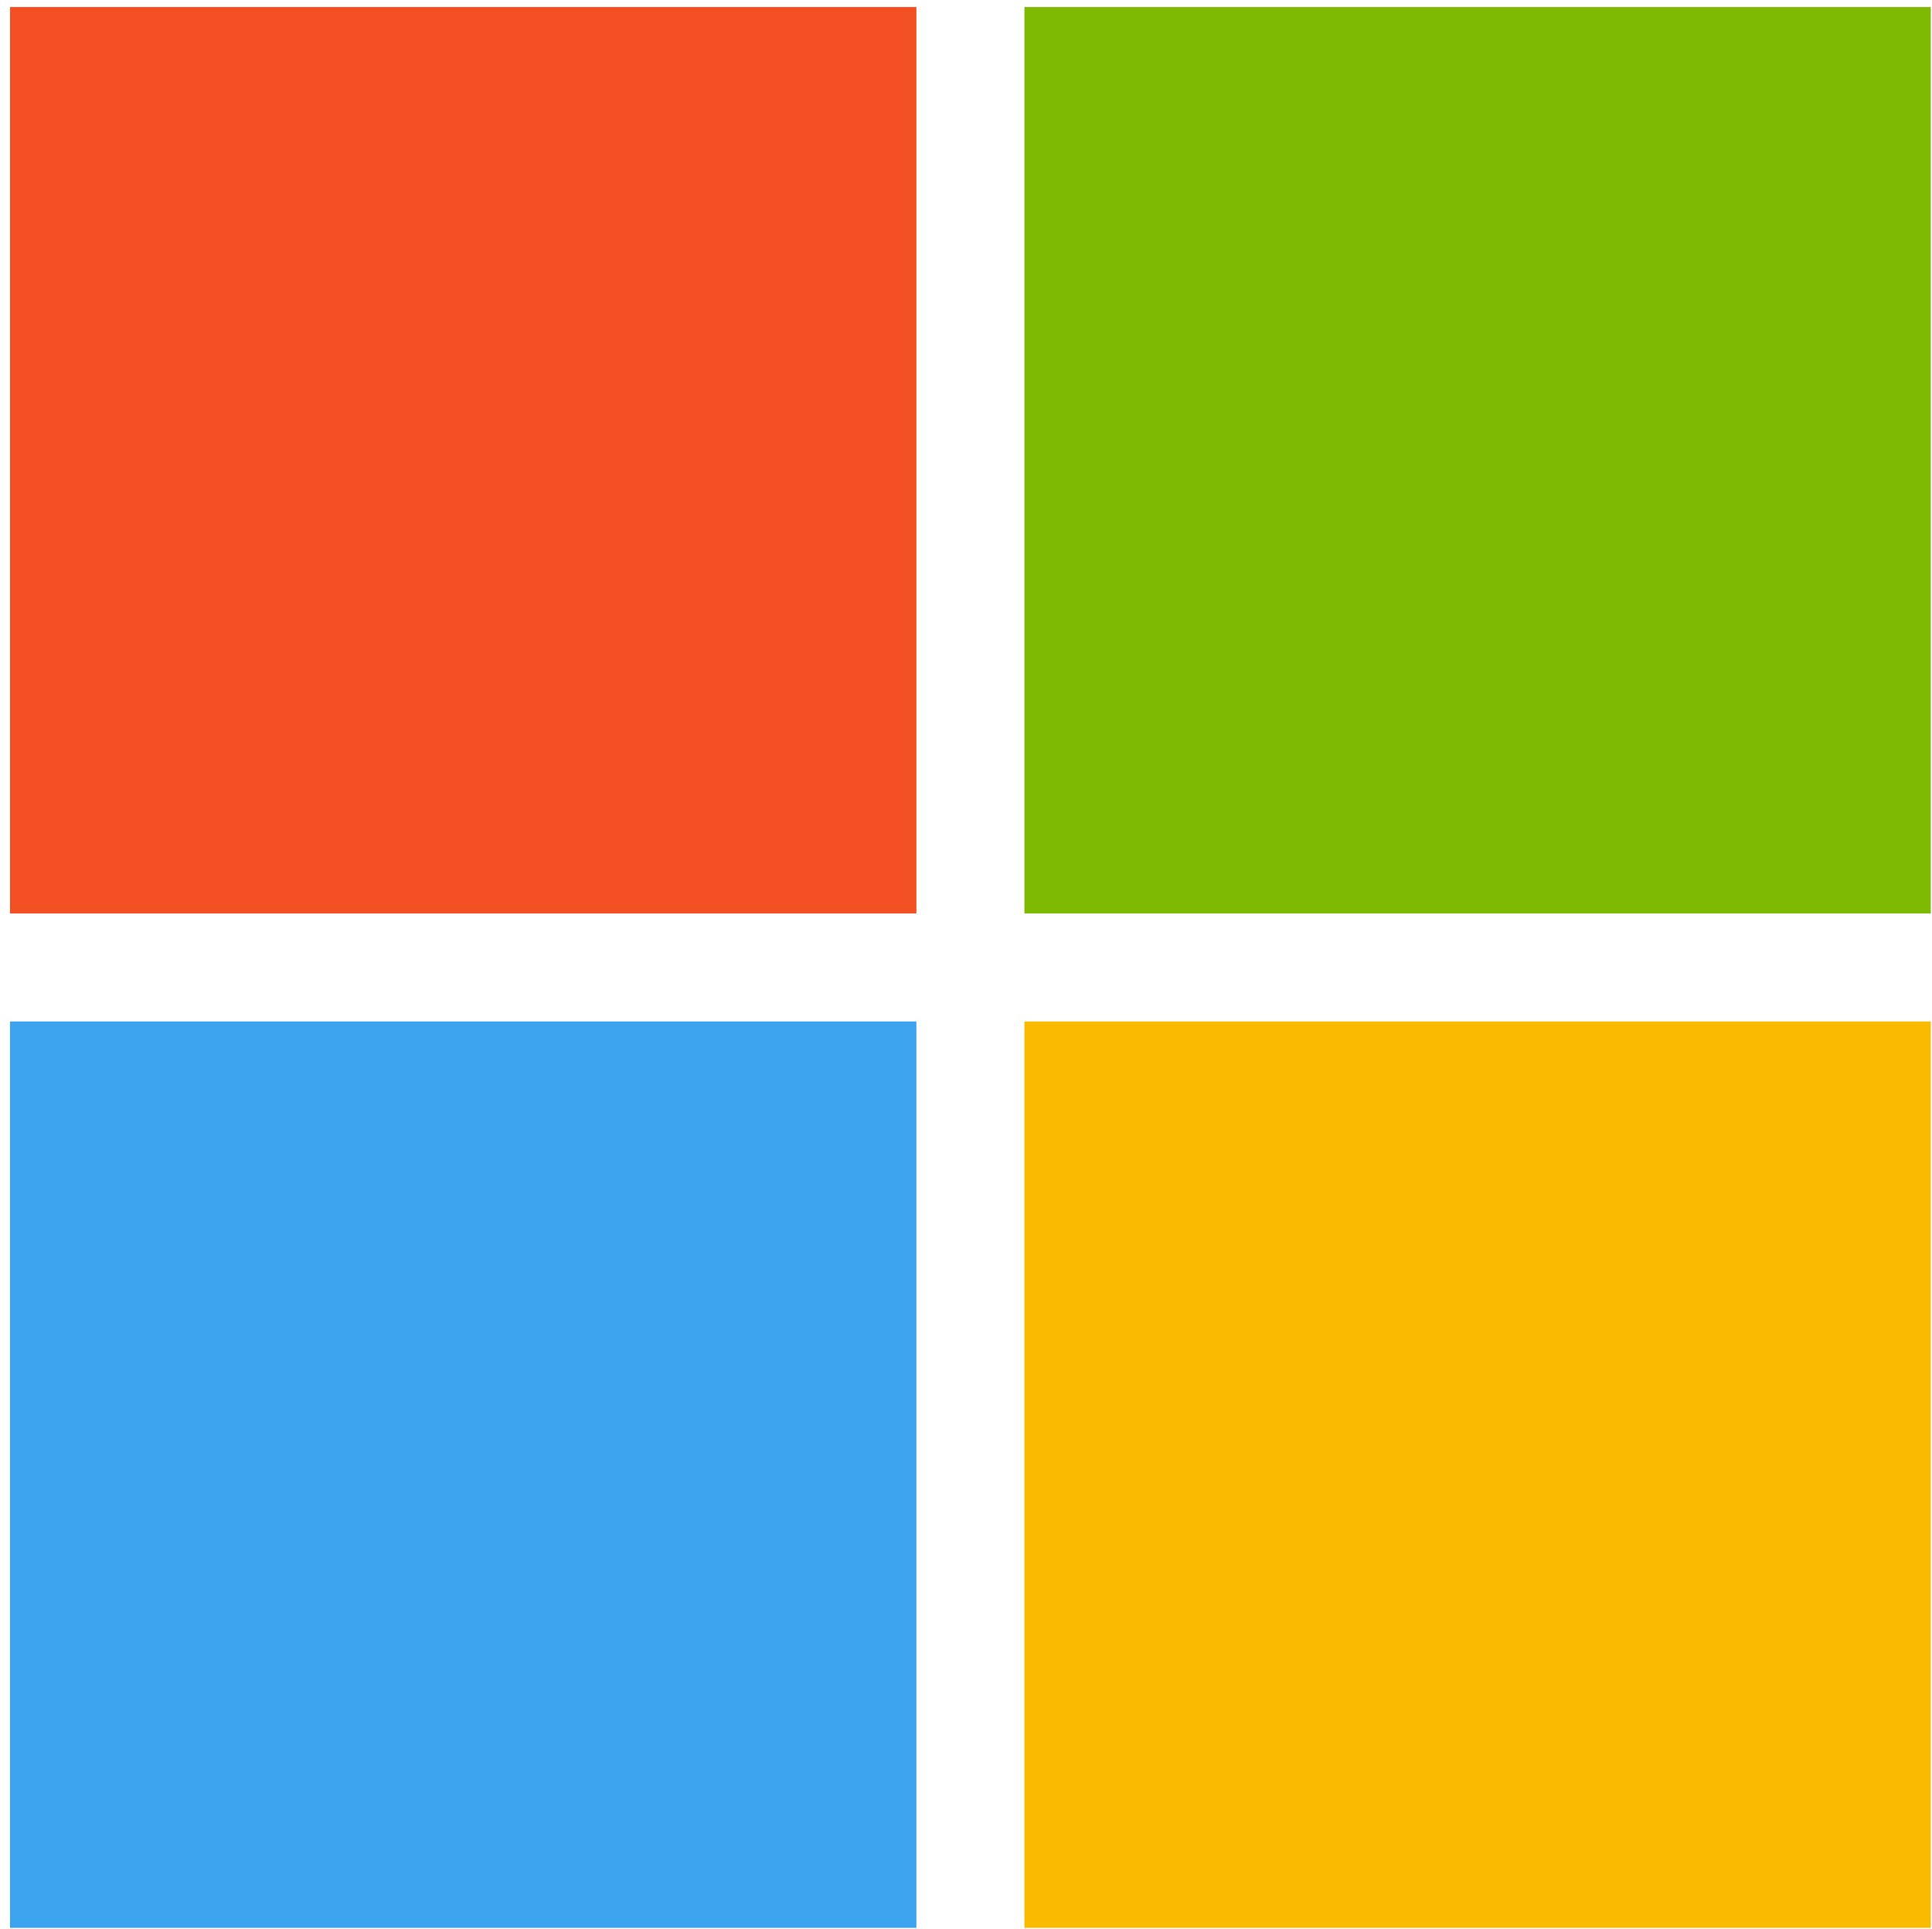 <svg width="604" height="603" viewBox="0 0 604 603" fill="none" xmlns="http://www.w3.org/2000/svg">
<g clip-path="url(#clip0_125_492)">
<path d="M3.137 2.197H286.489V285.55H3.137" fill="#F24F23"/>
<path d="M320.267 2.197V285.55H603.619V2.197" fill="#7EBA03"/>
<path d="M3.137 319.327H286.489V602.679H3.137" fill="#3CA4EF"/>
<path d="M320.267 319.327H603.619V602.679H320.267" fill="#F9BA00"/>
</g>
<defs>
<clipPath id="clip0_125_492">
<rect width="603" height="603" fill="white" transform="translate(0.94)"/>
</clipPath>
</defs>
</svg>
